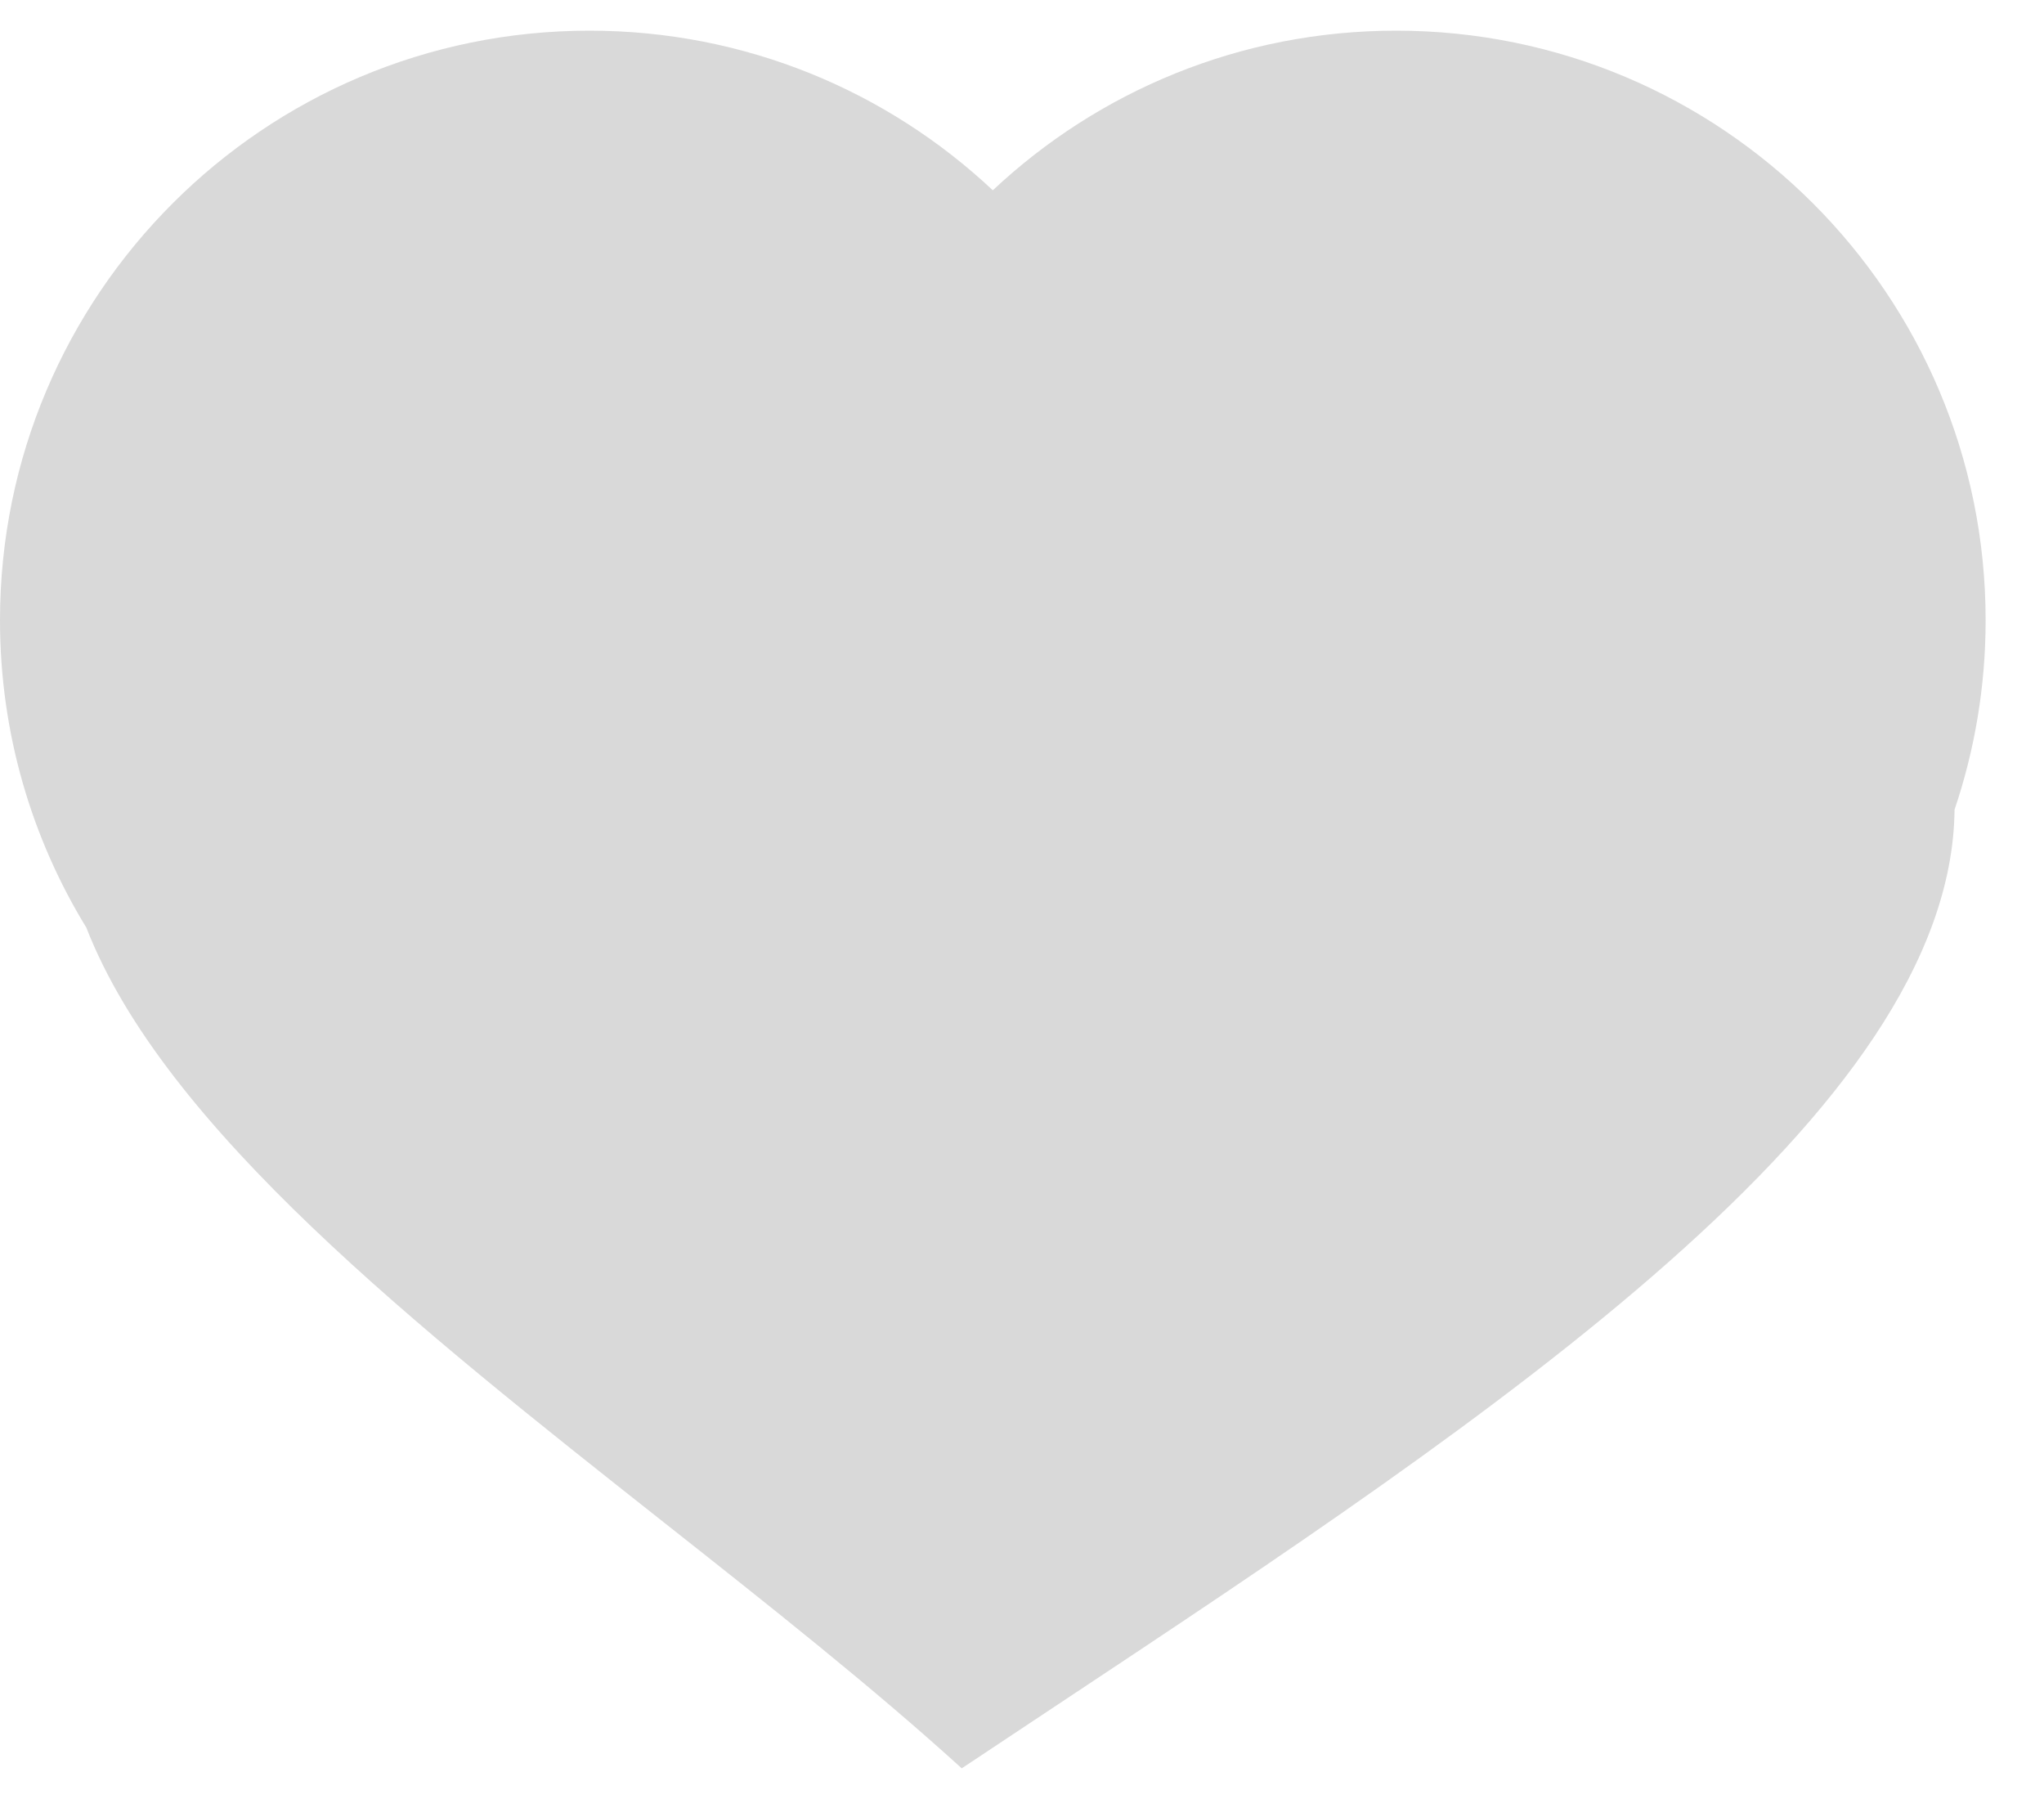 <svg width="25" height="22" viewBox="0 0 25 22" fill="none" xmlns="http://www.w3.org/2000/svg">
<path id="Union" fill-rule="evenodd" clip-rule="evenodd" d="M1.056 11.344C0.386 10.249 0 8.962 0 7.585C0 3.603 3.228 0.375 7.21 0.375C9.118 0.375 10.853 1.116 12.143 2.327C13.433 1.116 15.168 0.375 17.076 0.375C21.058 0.375 24.286 3.603 24.286 7.585C24.286 8.395 24.152 9.174 23.906 9.901C23.867 13.599 18.282 17.302 12.93 20.85C12.539 21.109 12.149 21.368 11.763 21.625C10.673 20.634 9.401 19.629 8.118 18.616C5.096 16.229 2.008 13.79 1.056 11.344Z" fill="#D9D9D9"/>
</svg>
